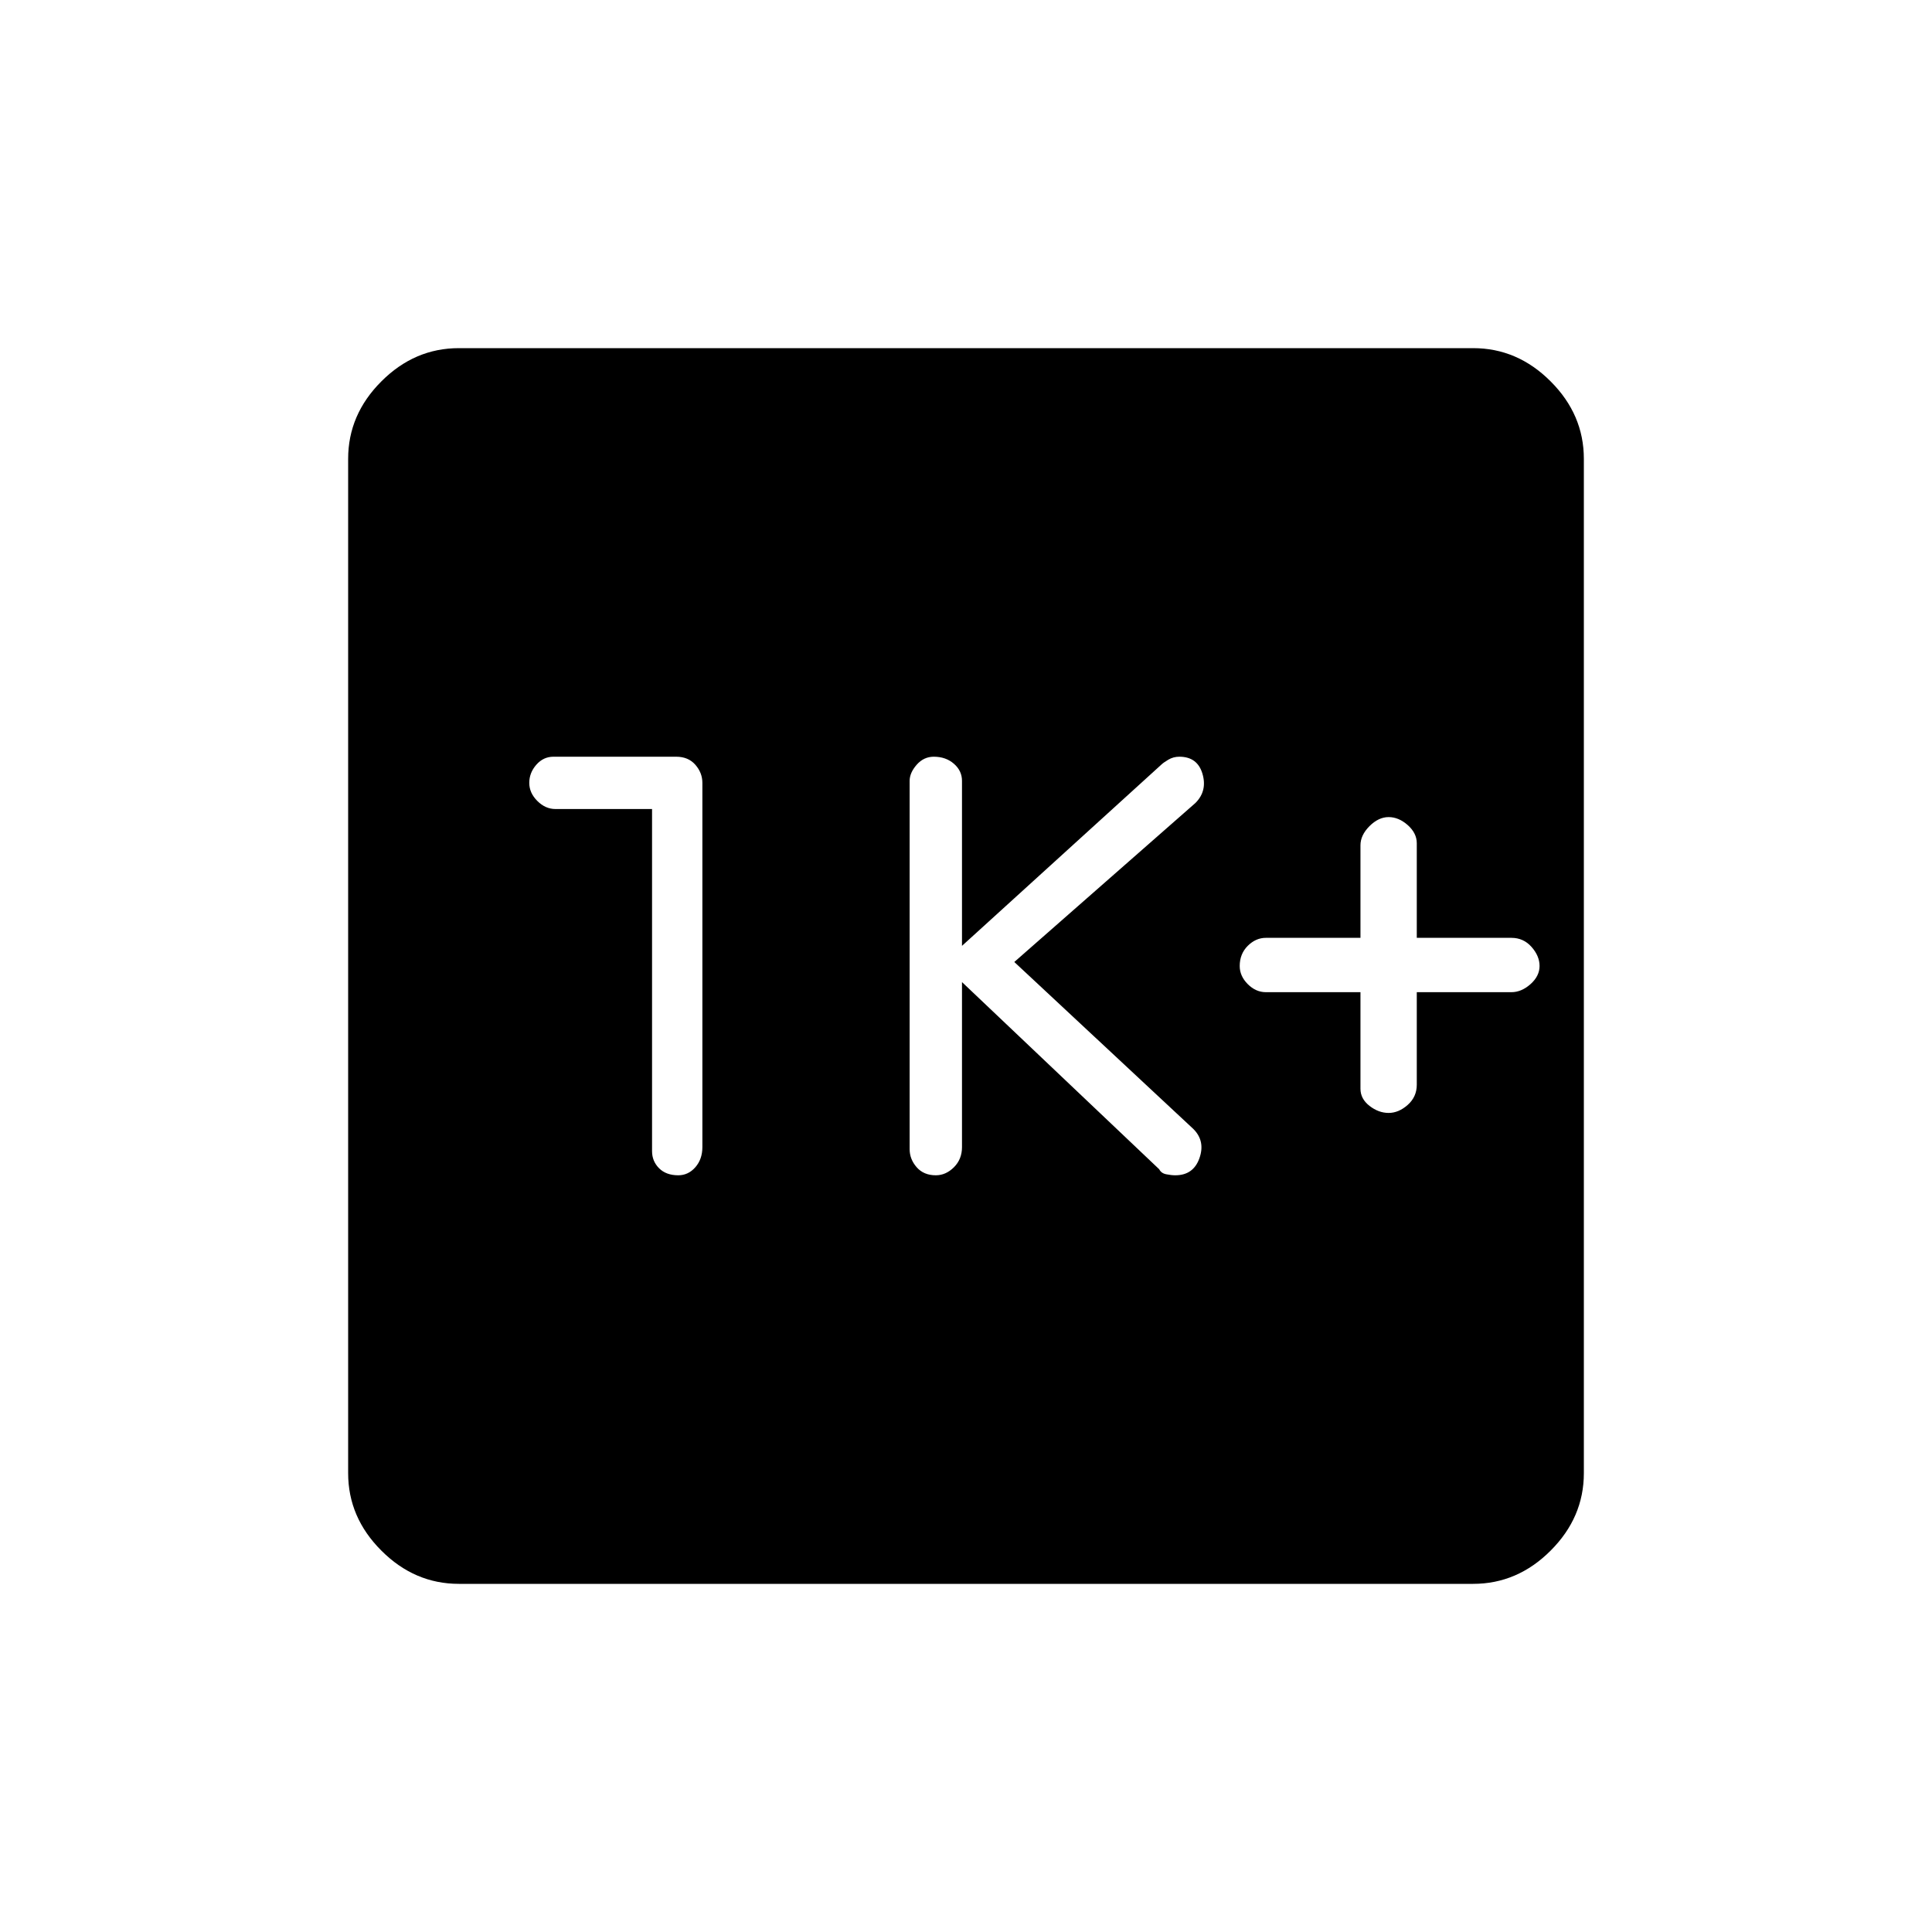 <svg xmlns="http://www.w3.org/2000/svg" height="40" width="40"><path d="M28.75 23.042Q28.958 23.042 29.146 22.875Q29.333 22.708 29.333 22.458V20.542H31.292Q31.5 20.542 31.688 20.375Q31.875 20.208 31.875 20Q31.875 19.792 31.708 19.604Q31.542 19.417 31.292 19.417H29.333V17.458Q29.333 17.25 29.146 17.083Q28.958 16.917 28.75 16.917Q28.542 16.917 28.354 17.104Q28.167 17.292 28.167 17.5V19.417H26.208Q26 19.417 25.833 19.583Q25.667 19.75 25.667 20Q25.667 20.208 25.833 20.375Q26 20.542 26.208 20.542H28.167V22.542Q28.167 22.75 28.354 22.896Q28.542 23.042 28.75 23.042ZM19.375 24.333Q19.583 24.333 19.75 24.167Q19.917 24 19.917 23.75V20.333L24 24.208Q24.042 24.292 24.146 24.312Q24.25 24.333 24.333 24.333Q24.708 24.333 24.833 23.979Q24.958 23.625 24.708 23.375L21 19.917L24.75 16.625Q25 16.375 24.896 16.021Q24.792 15.667 24.417 15.667Q24.292 15.667 24.188 15.729Q24.083 15.792 24.042 15.833L19.917 19.583V16.167Q19.917 15.958 19.75 15.813Q19.583 15.667 19.333 15.667Q19.125 15.667 18.979 15.833Q18.833 16 18.833 16.167V23.792Q18.833 24 18.979 24.167Q19.125 24.333 19.375 24.333ZM13.5 16.75V23.833Q13.5 24.042 13.646 24.188Q13.792 24.333 14.042 24.333Q14.25 24.333 14.396 24.167Q14.542 24 14.542 23.75V16.208Q14.542 16 14.396 15.833Q14.25 15.667 14 15.667H11.458Q11.25 15.667 11.104 15.833Q10.958 16 10.958 16.208Q10.958 16.417 11.125 16.583Q11.292 16.75 11.5 16.75ZM9.5 32.792Q8.583 32.792 7.896 32.104Q7.208 31.417 7.208 30.5V9.5Q7.208 8.583 7.896 7.896Q8.583 7.208 9.5 7.208H30.5Q31.417 7.208 32.104 7.896Q32.792 8.583 32.792 9.5V30.5Q32.792 31.417 32.104 32.104Q31.417 32.792 30.5 32.792Z"/></svg>